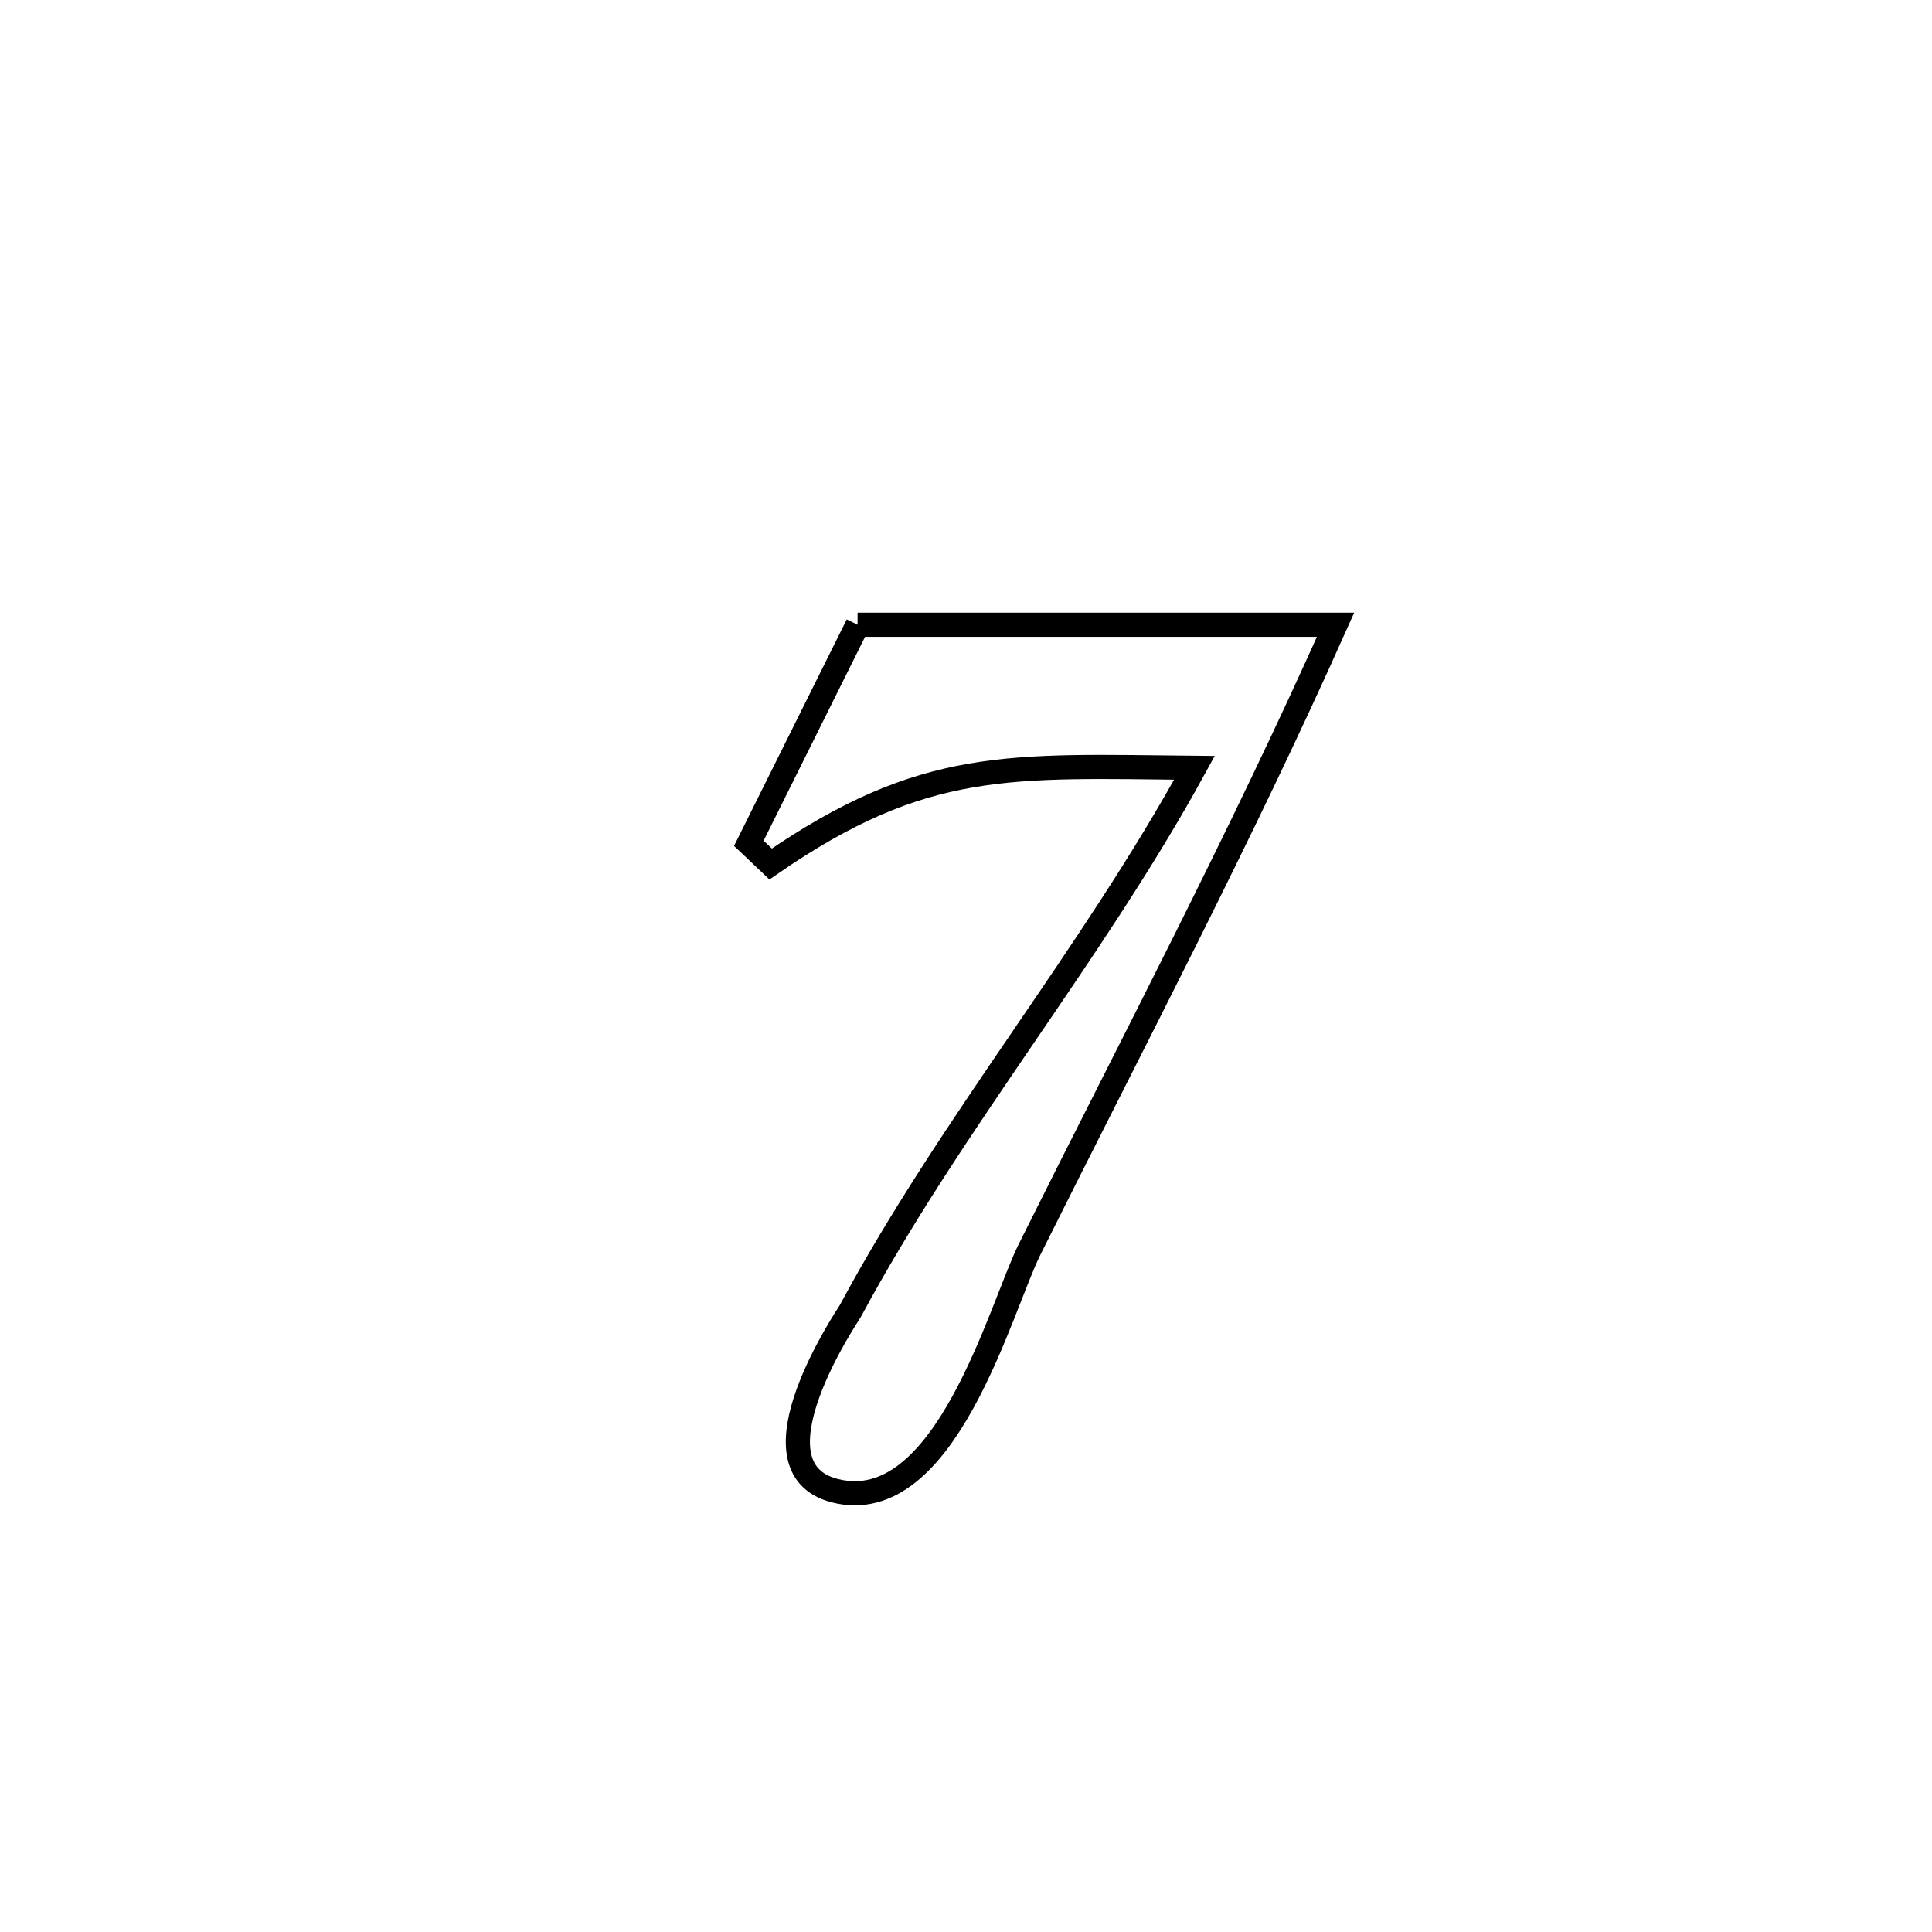 <svg xmlns="http://www.w3.org/2000/svg" viewBox="0.0 0.0 24.0 24.0" height="200px" width="200px"><path fill="none" stroke="black" stroke-width=".3" stroke-opacity="1.0"  filling="0" d="M10.653 7.761 L10.653 7.761 C12.632 7.761 14.611 7.761 16.591 7.761 L16.591 7.761 C16.004 9.077 15.375 10.373 14.732 11.662 C14.089 12.951 13.431 14.233 12.789 15.522 C12.428 16.246 11.743 18.871 10.368 18.517 C9.247 18.228 10.54 16.329 10.562 16.288 C11.19 15.119 11.939 14.016 12.691 12.913 C13.443 11.81 14.198 10.707 14.838 9.538 L14.838 9.538 C12.547 9.516 11.48 9.417 9.573 10.733 L9.573 10.733 C9.482 10.647 9.392 10.562 9.302 10.476 L9.302 10.476 C9.752 9.571 10.203 8.666 10.653 7.761 L10.653 7.761"></path></svg>